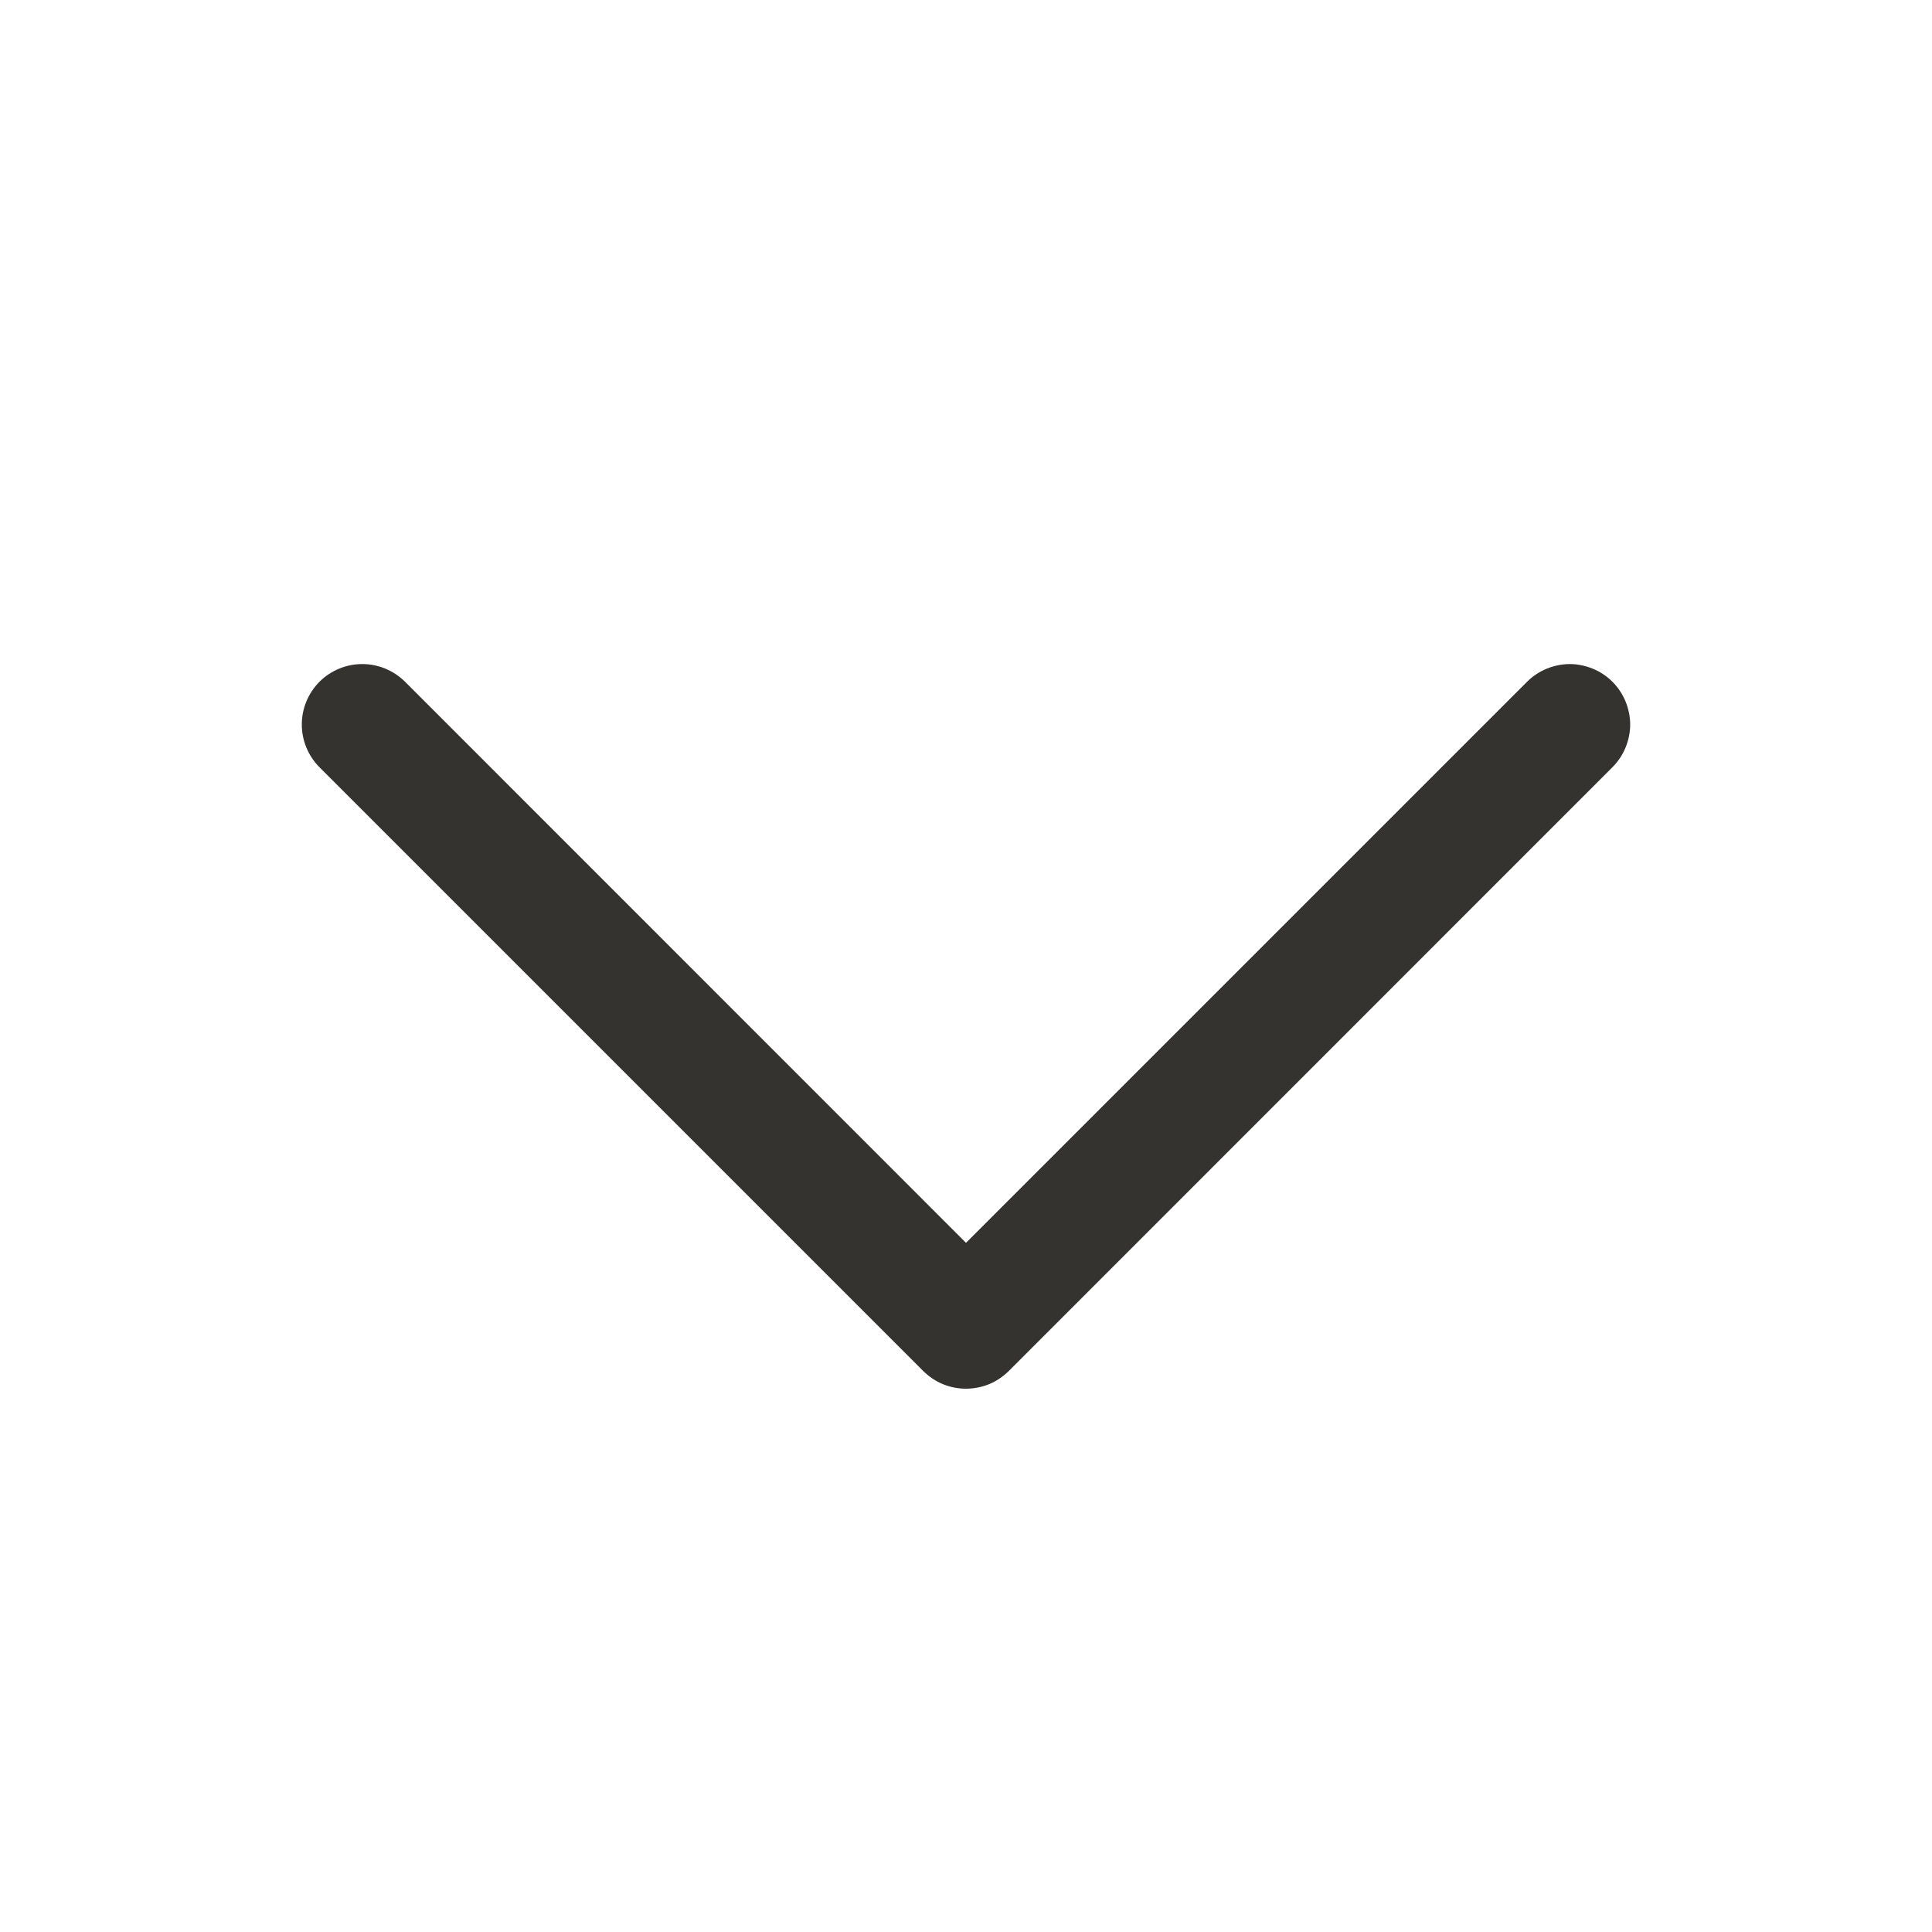 <svg width="14" height="14" viewBox="0 0 14 14" fill="none" xmlns="http://www.w3.org/2000/svg">
<path d="M11.684 5.56L7.31 9.935C7.269 9.975 7.221 10.008 7.168 10.03C7.114 10.052 7.057 10.063 7 10.063C6.942 10.063 6.886 10.052 6.832 10.03C6.779 10.008 6.731 9.975 6.69 9.935L2.315 5.56C2.233 5.477 2.187 5.366 2.187 5.25C2.187 5.134 2.233 5.023 2.315 4.94C2.398 4.858 2.509 4.812 2.625 4.812C2.741 4.812 2.852 4.858 2.935 4.94L7 9.006L11.066 4.94C11.106 4.9 11.154 4.868 11.207 4.846C11.261 4.824 11.318 4.812 11.375 4.812C11.432 4.812 11.489 4.824 11.543 4.846C11.596 4.868 11.644 4.9 11.684 4.94C11.725 4.981 11.757 5.029 11.779 5.082C11.801 5.136 11.813 5.193 11.813 5.25C11.813 5.307 11.801 5.364 11.779 5.418C11.757 5.471 11.725 5.519 11.684 5.56Z" fill="#343330"/>
</svg>

